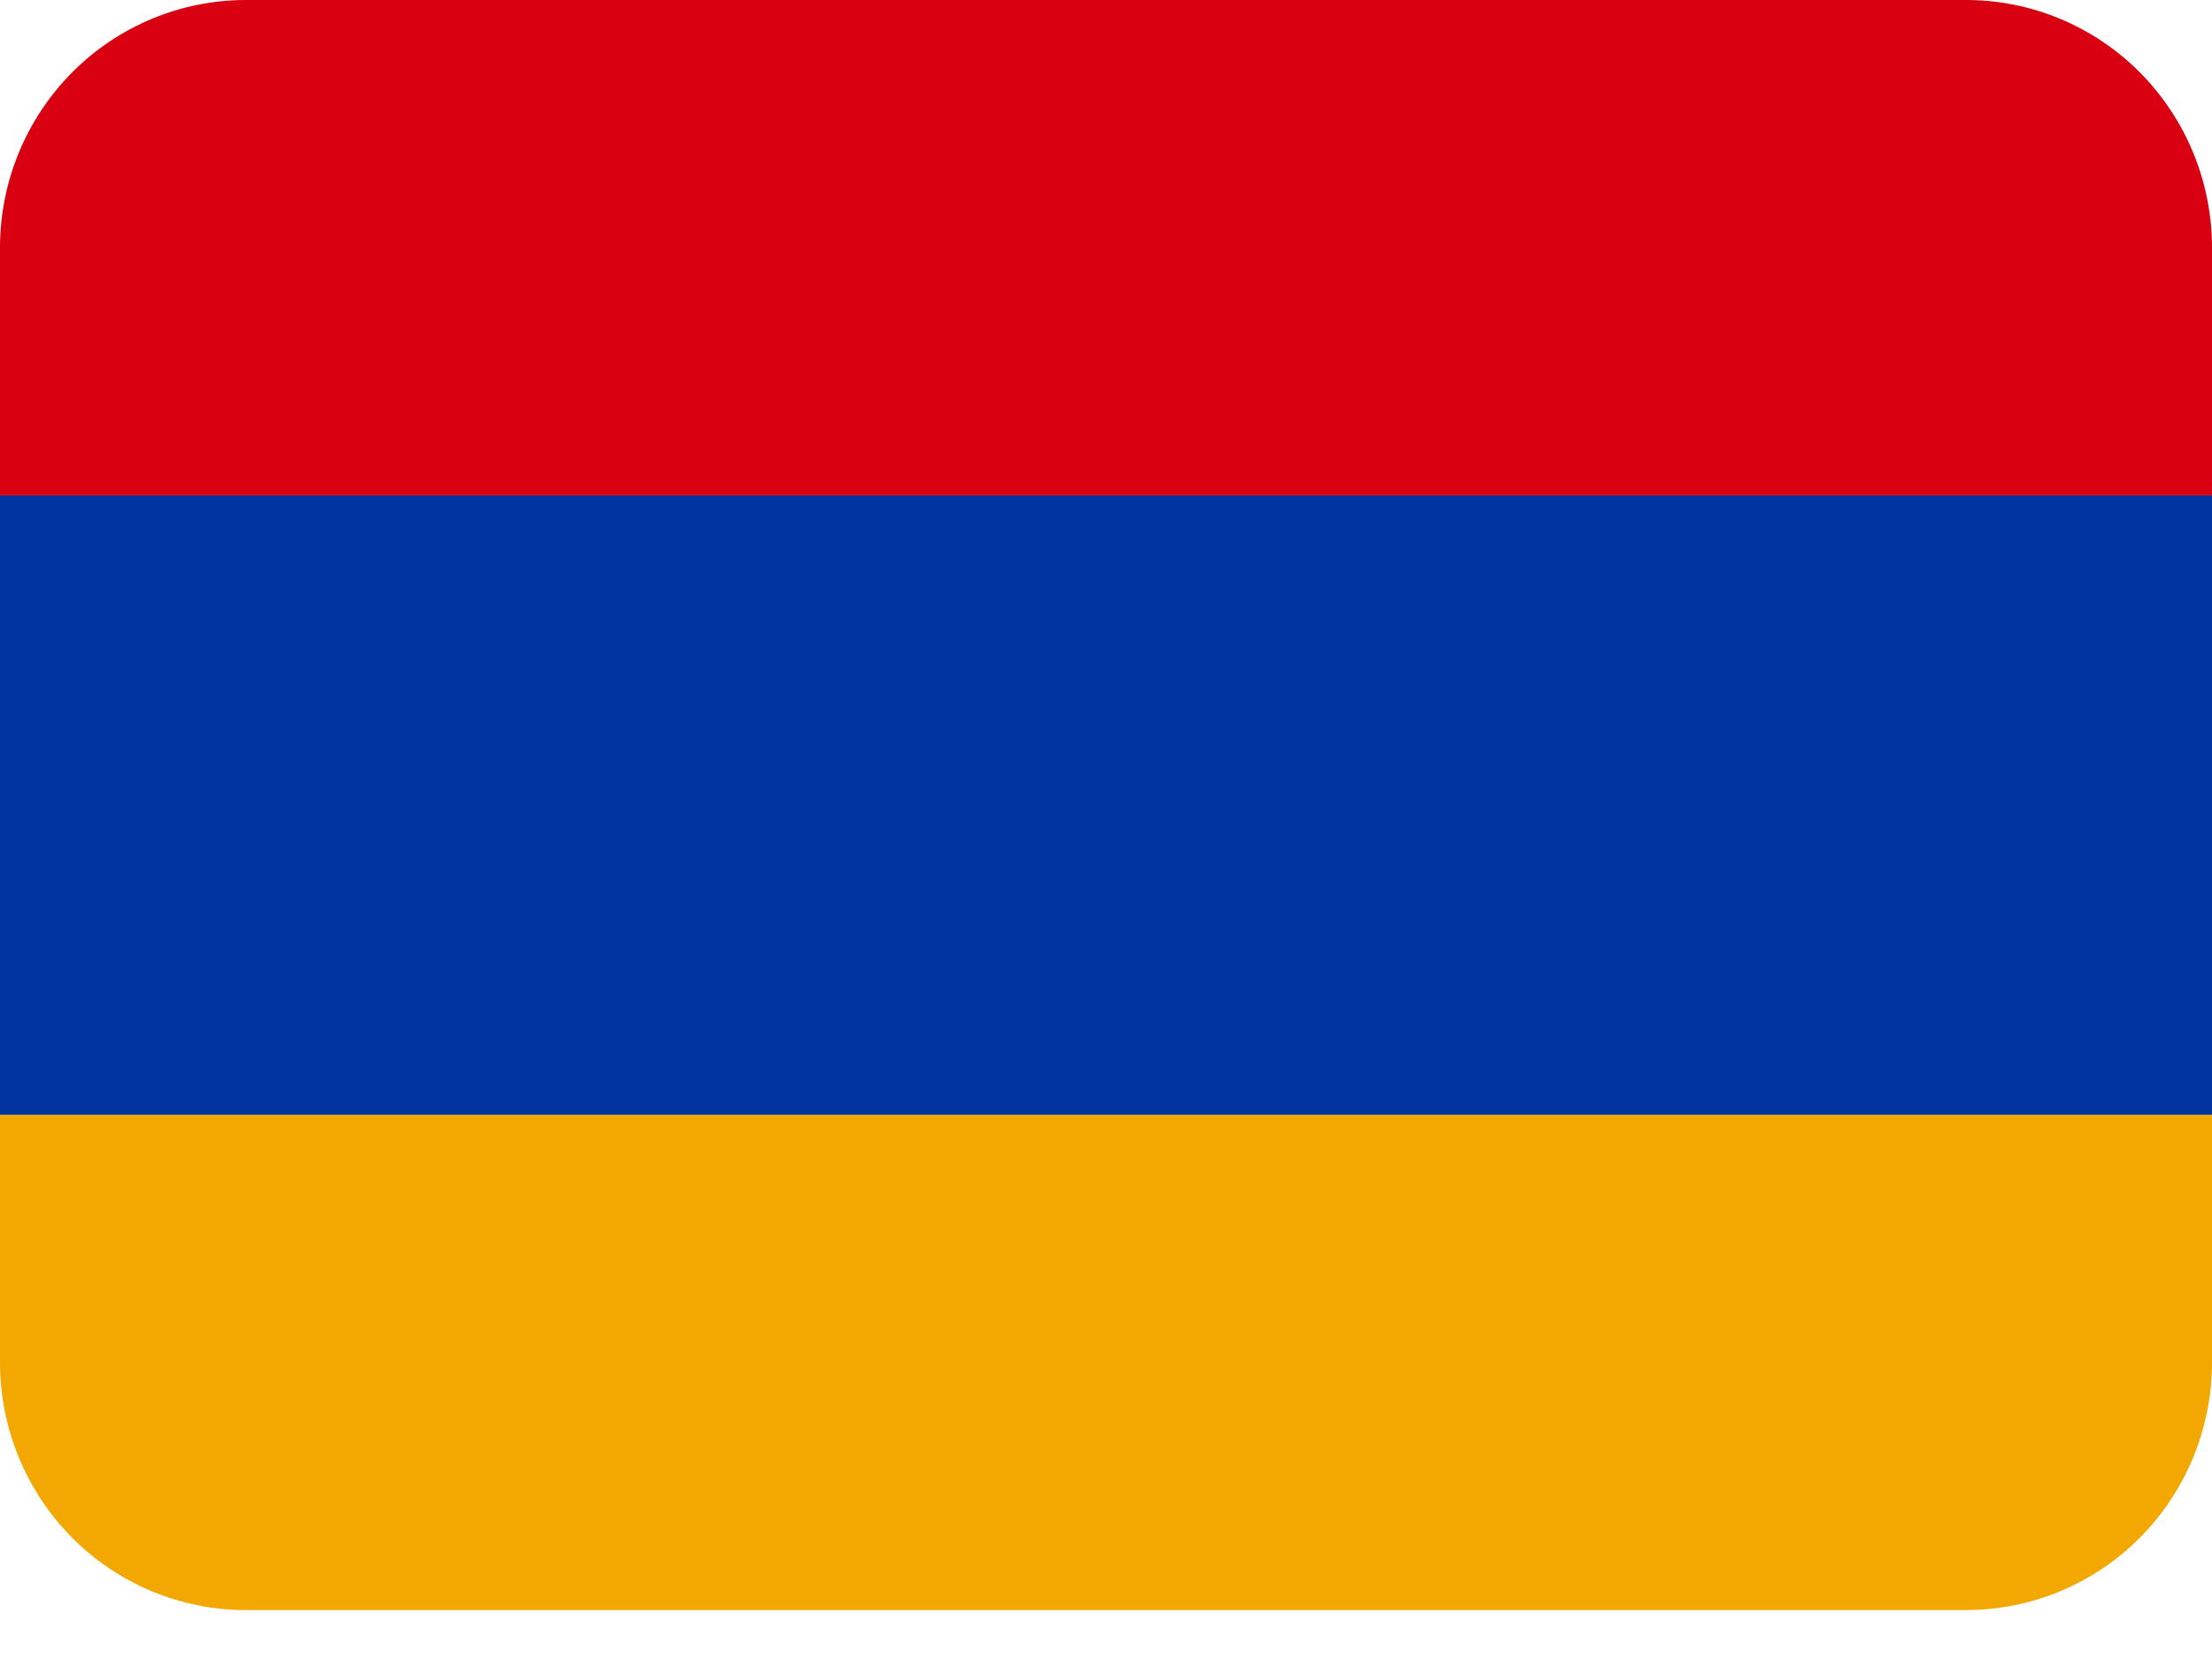 <svg width="32" height="24" viewBox="0 0 32 24" fill="none" xmlns="http://www.w3.org/2000/svg">
<path d="M28.444 0H3.556C2.613 0 1.708 0.378 1.041 1.05C0.375 1.722 0 2.633 0 3.583L0 7.167H32V3.583C32 2.633 31.625 1.722 30.959 1.05C30.292 0.378 29.387 0 28.444 0Z" fill="#D90012"/>
<path d="M3.556 23.292H28.444C29.387 23.292 30.292 22.915 30.959 22.243C31.625 21.571 32 20.659 32 19.709V16.125H0V19.709C0 20.659 0.375 21.571 1.041 22.243C1.708 22.915 2.613 23.292 3.556 23.292Z" fill="#F2A800"/>
<path d="M0 7.167H32V16.126H0V7.167Z" fill="#0033A0"/>
</svg>
